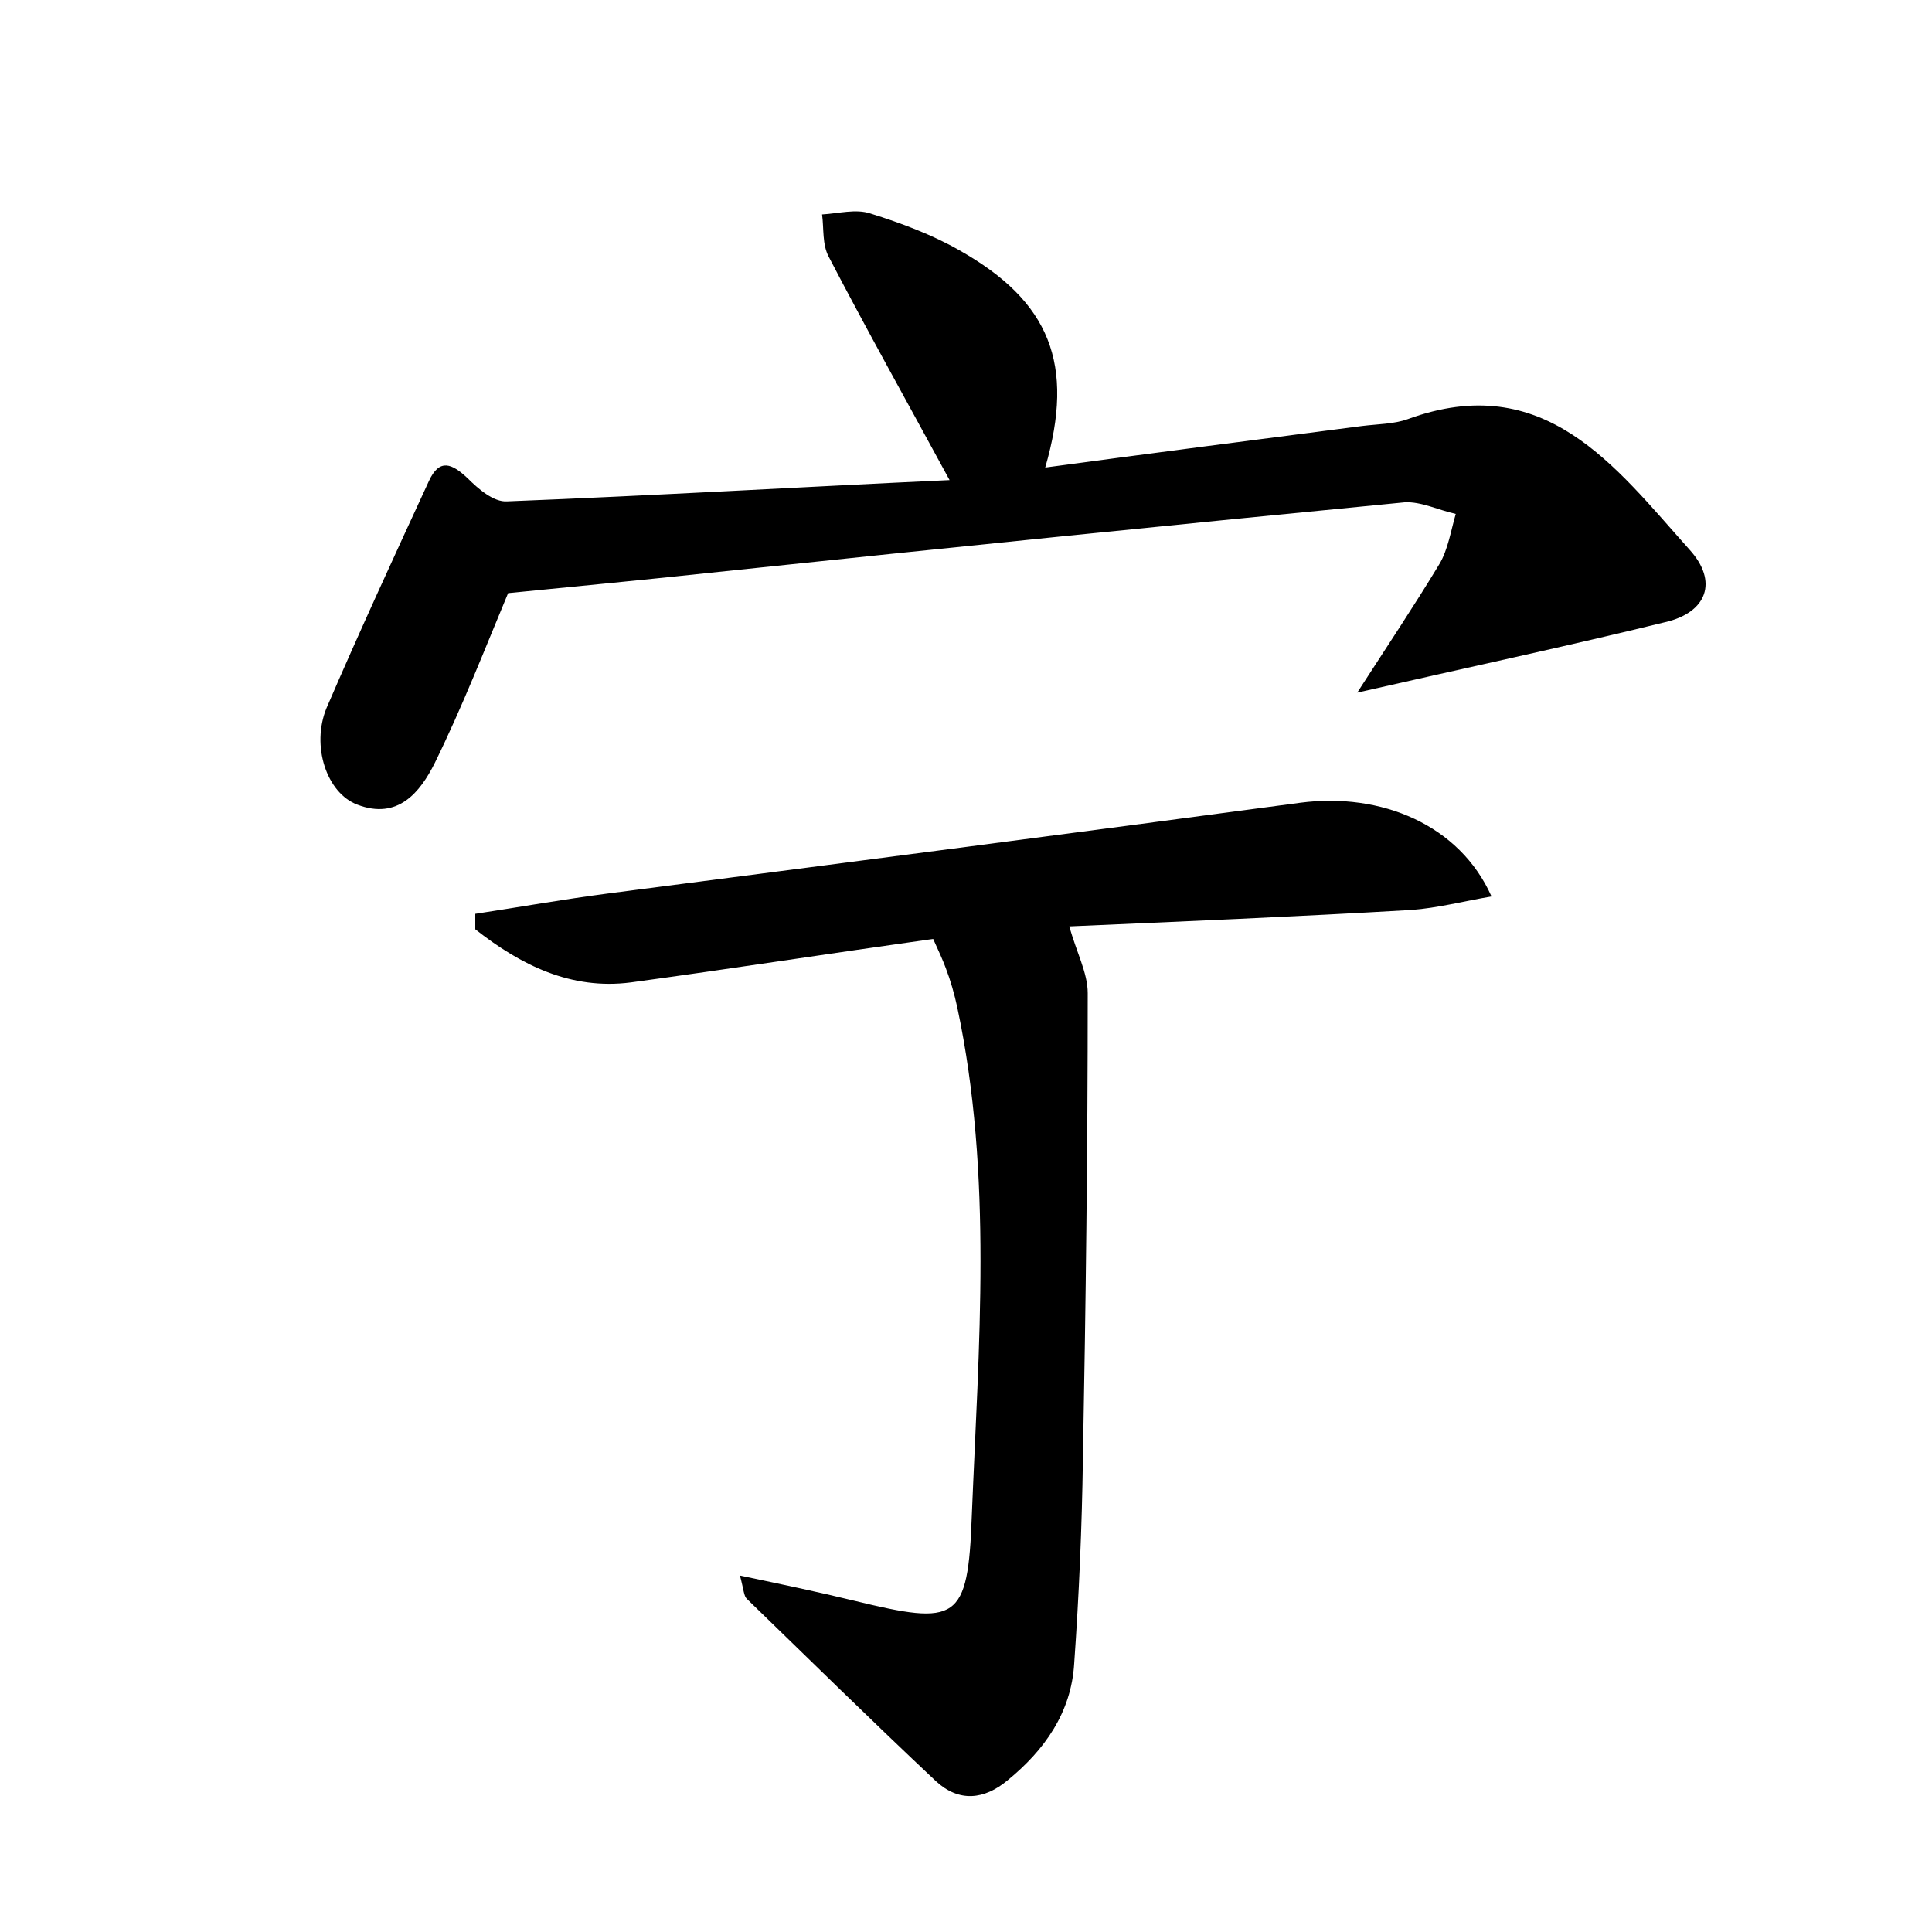 <?xml version="1.0" encoding="utf-8"?>
<!-- Generator: Adobe Illustrator 22.0.0, SVG Export Plug-In . SVG Version: 6.00 Build 0)  -->
<svg version="1.1" id="图层_1" xmlns="http://www.w3.org/2000/svg" xmlns:xlink="http://www.w3.org/1999/xlink" x="0px" y="0px"
	 viewBox="0 0 200 200" style="enable-background:new 0 0 200 200;" xml:space="preserve">
<style type="text/css">
	.st1{fill:#010000;}
	.st4{fill:#fbfafc;}
</style>
<g>
	
	<path d="M96.6,97.2c-10.7,1.5-21,3.1-31.3,4.5c-6.2,0.8-11.4-1.8-16.1-5.5c0-0.5,0-1,0-1.6c4.6-0.7,9.1-1.5,13.7-2.1
		c23.9-3.1,47.8-6.2,71.7-9.4c8.4-1.1,16.5,2.3,19.8,9.7c-2.9,0.5-5.6,1.2-8.3,1.4c-12,0.7-23.9,1.2-35.4,1.7
		c0.7,2.6,1.9,4.8,1.9,6.9c0,16.1-0.2,32.2-0.5,48.3c-0.1,7-0.4,14-0.9,21.1c-0.3,5.1-3.1,9-6.9,12.1c-2.4,2-5,2.3-7.4,0.1
		c-6.6-6.2-13.1-12.6-19.6-18.9c-0.3-0.3-0.3-0.9-0.7-2.4c4.3,0.9,8.1,1.7,11.8,2.6c10.7,2.6,11.8,2.2,12.2-8.8
		c0.7-17.5,2.2-35.2-1.5-52.6c-0.3-1.4-0.7-2.8-1.2-4.1C97.6,99.4,97.2,98.5,96.6,97.2z"/>
	<path d="M140.5,71.7c3.1-4.8,5.9-9,8.5-13.3c0.9-1.5,1.2-3.5,1.7-5.2c-1.8-0.4-3.6-1.3-5.3-1.2c-23.7,2.3-47.3,4.7-71,7.2
		c-7.4,0.8-14.8,1.5-21.8,2.2C50.3,66.9,47.9,73.1,45,79c-1.5,3-3.8,5.9-8,4.3c-3.2-1.2-4.8-6.1-3.2-10c3.4-7.9,7-15.7,10.6-23.5
		c1.1-2.4,2.4-1.8,4-0.3c1.1,1.1,2.7,2.5,4.1,2.4c15.3-0.6,30.6-1.5,45.8-2.2c-4.4-8.1-8.6-15.6-12.5-23.1c-0.7-1.3-0.5-2.9-0.7-4.4
		c1.7-0.1,3.5-0.6,5-0.1c3.2,1,6.4,2.2,9.2,3.8c9.4,5.3,12,11.8,8.9,22.5c11.1-1.5,22-2.9,32.8-4.3c1.6-0.2,3.3-0.2,4.7-0.7
		c14.2-5.2,21.5,4.9,29.2,13.5c3,3.3,1.8,6.5-2.5,7.5C162.2,66.9,151.9,69.1,140.5,71.7z"/>
</g>
</svg>
